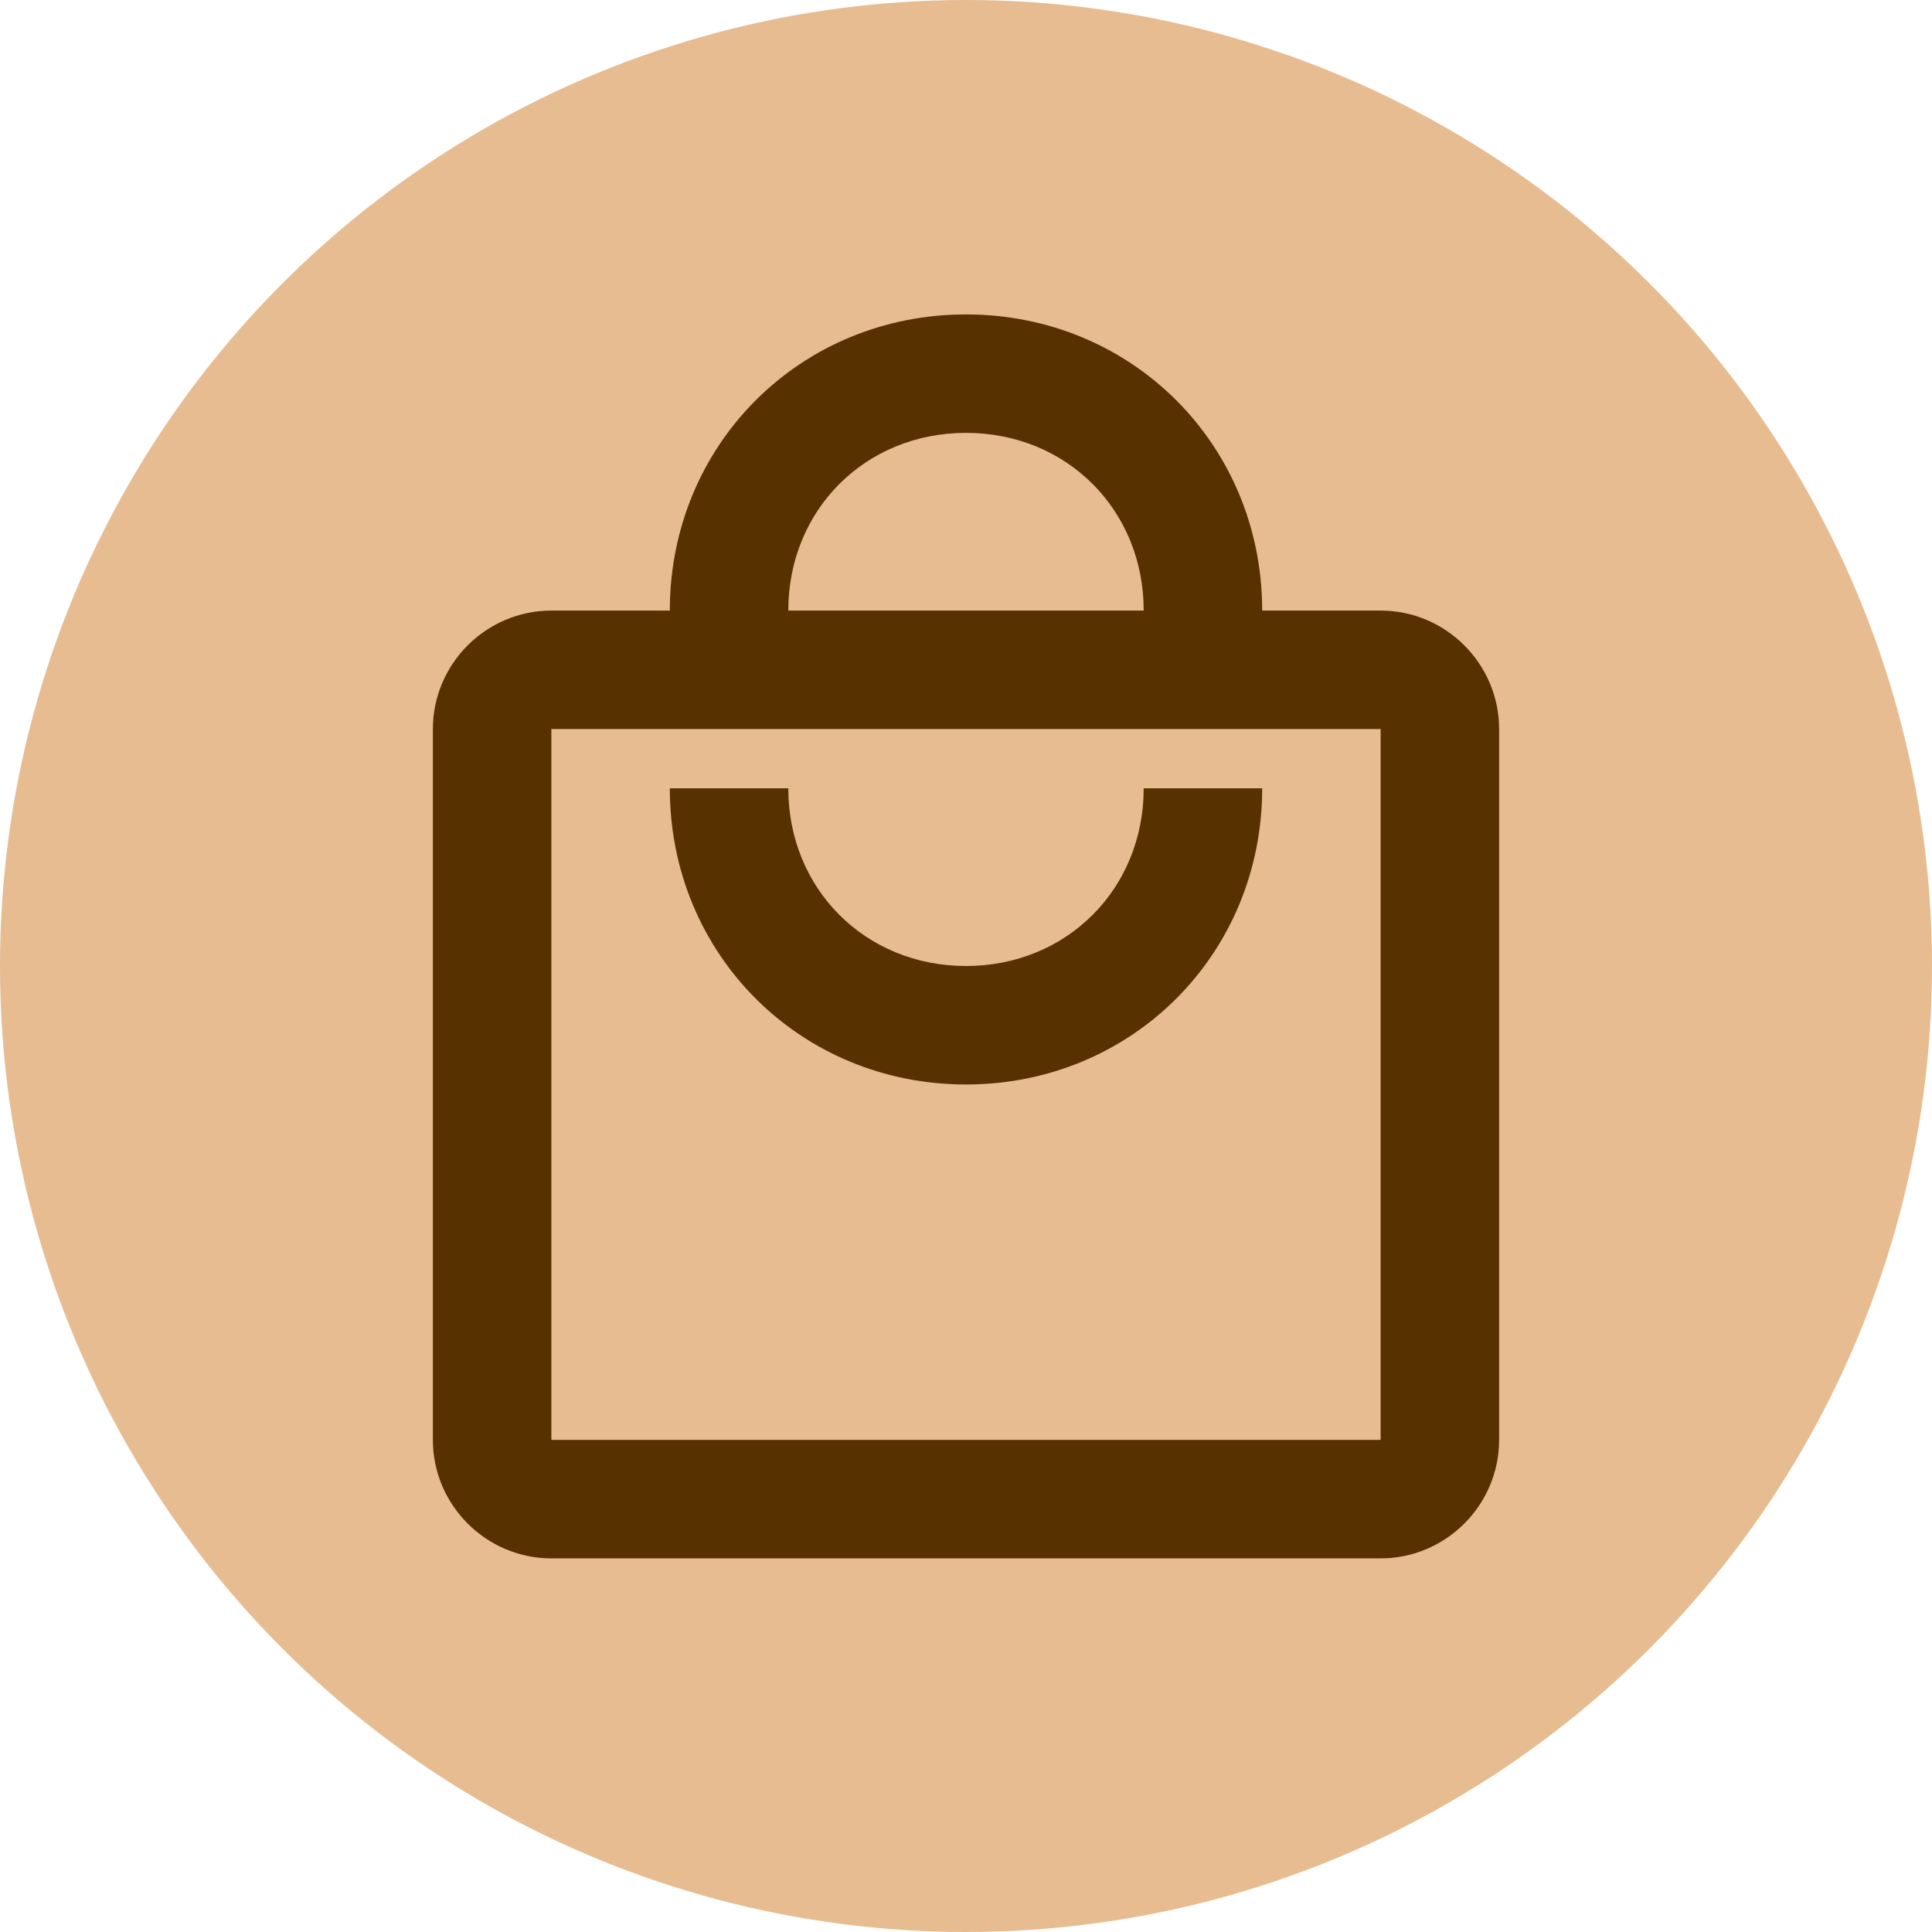 <svg width="39" height="39" viewBox="0 0 39 39" fill="none" xmlns="http://www.w3.org/2000/svg">
<circle cx="19.5" cy="19.5" r="19.5" fill="#E7BC91"/>
<path d="M27.87 12.325H25.479C25.479 8.977 22.848 6.347 19.5 6.347C16.152 6.347 13.521 8.977 13.521 12.325H11.13C9.814 12.325 8.738 13.402 8.738 14.717V29.066C8.738 30.381 9.814 31.458 11.13 31.458H27.87C29.186 31.458 30.262 30.381 30.262 29.066V14.717C30.262 13.402 29.186 12.325 27.87 12.325ZM19.5 8.738C21.533 8.738 23.087 10.293 23.087 12.325H15.913C15.913 10.293 17.467 8.738 19.5 8.738ZM27.87 29.066H11.13V14.717H27.87V29.066ZM19.5 19.5C17.467 19.5 15.913 17.945 15.913 15.913H13.521C13.521 19.261 16.152 21.892 19.5 21.892C22.848 21.892 25.479 19.261 25.479 15.913H23.087C23.087 17.945 21.533 19.5 19.5 19.5Z" fill="#583101"/>
</svg>
